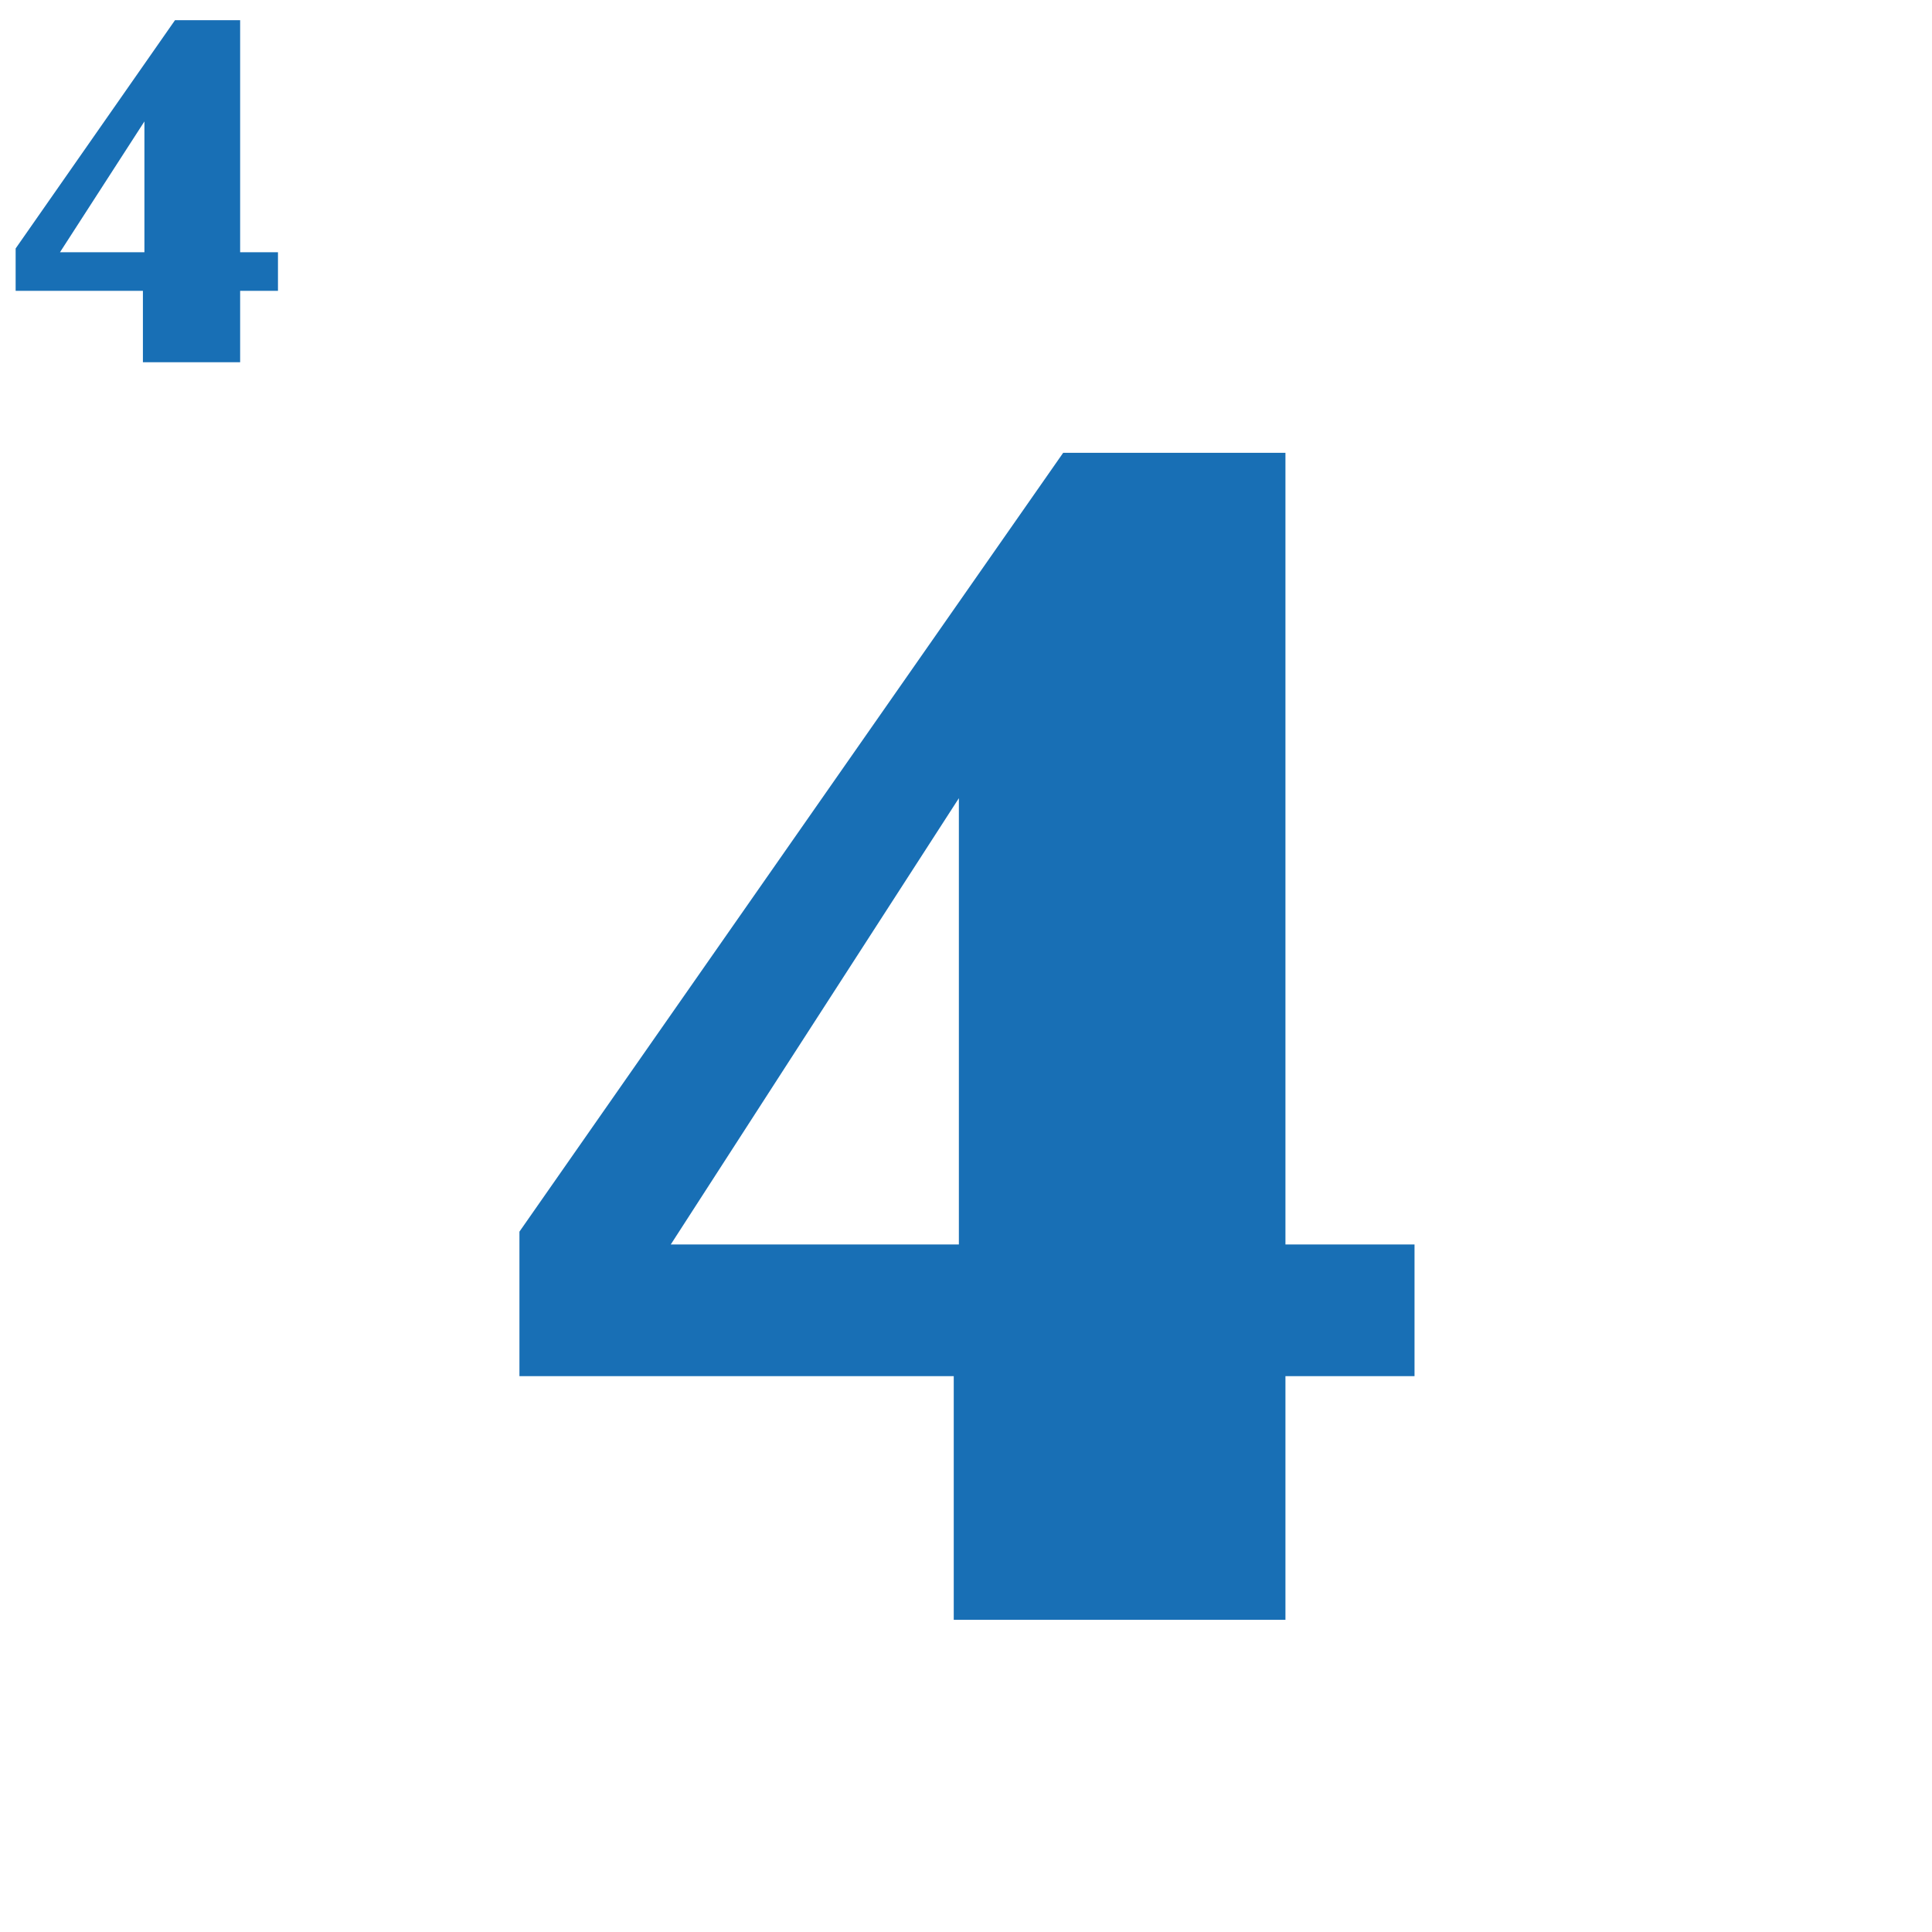 <?xml version="1.0" encoding="UTF-8"?>
<svg width="64px" height="64px" viewBox="0 0 64 64" version="1.1" xmlns="http://www.w3.org/2000/svg" xmlns:xlink="http://www.w3.org/1999/xlink">
    <title>Demo_Games/AceyDeucy/v3/FaceCards_4</title>
    <g id="Demo_Games/AceyDeucy/v3/FaceCards_4" stroke="none" stroke-width="1" fill="none" fill-rule="evenodd">
        <path d="M9.208,9.634 L7.955,9.634 L7.955,12 L4.734,12 L4.734,9.634 L0.518,9.634 L0.518,8.231 L5.797,0.669 L7.955,0.669 L7.955,8.356 L9.208,8.356 L9.208,9.634 Z M1.987,8.356 L4.784,8.356 L4.784,4.023 L1.987,8.356 Z" id="Shape" fill="#186FB5" fill-rule="nonzero"></path>
        <path d="M46.858,45.586 L42.582,45.586 L42.582,53.657 L31.594,53.657 L31.594,45.586 L17.207,45.586 L17.207,40.8 L35.219,15 L42.582,15 L42.582,41.225 L46.858,41.225 L46.858,45.586 Z M22.22,41.225 L31.764,41.225 L31.764,26.441 L22.22,41.225 Z" id="Shape" fill="#186FB5" fill-rule="nonzero"></path>
    </g>
</svg>